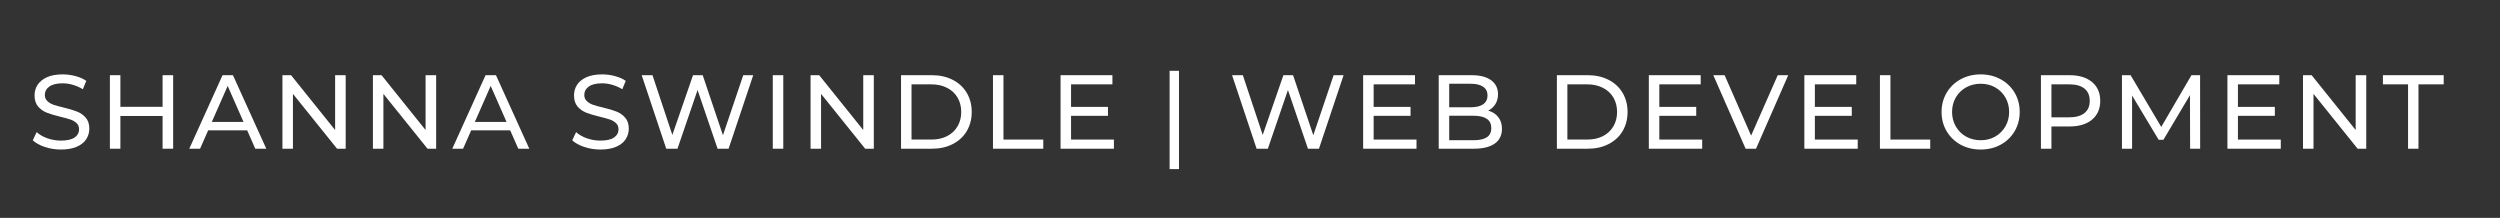 <svg xmlns="http://www.w3.org/2000/svg" xmlns:xlink="http://www.w3.org/1999/xlink" width="700" zoomAndPan="magnify" viewBox="0 0 525 45.75" height="61" preserveAspectRatio="xMidYMid meet" version="1.0"><rect x="0" y="0" width="525" height="45.75" fill="#333333" stroke="none"/><defs><g><g id="id1"/></g></defs><g fill="rgb(100%, 100%, 100%)" fill-opacity="1"><g transform="translate(5.977, 31.229)"><g><path d="M 6.812 0.172 C 5.656 0.172 4.535 -0.004 3.453 -0.359 C 2.367 -0.723 1.52 -1.191 0.906 -1.766 L 1.719 -3.484 C 2.301 -2.953 3.051 -2.52 3.969 -2.188 C 4.895 -1.863 5.844 -1.703 6.812 -1.703 C 8.094 -1.703 9.047 -1.914 9.672 -2.344 C 10.305 -2.781 10.625 -3.359 10.625 -4.078 C 10.625 -4.609 10.453 -5.035 10.109 -5.359 C 9.766 -5.691 9.336 -5.945 8.828 -6.125 C 8.316 -6.301 7.602 -6.5 6.688 -6.719 C 5.52 -7 4.578 -7.281 3.859 -7.562 C 3.148 -7.844 2.539 -8.27 2.031 -8.844 C 1.531 -9.426 1.281 -10.211 1.281 -11.203 C 1.281 -12.023 1.492 -12.766 1.922 -13.422 C 2.359 -14.086 3.016 -14.617 3.891 -15.016 C 4.773 -15.41 5.875 -15.609 7.188 -15.609 C 8.094 -15.609 8.988 -15.488 9.875 -15.25 C 10.758 -15.02 11.516 -14.688 12.141 -14.25 L 11.422 -12.484 C 10.773 -12.891 10.082 -13.195 9.344 -13.406 C 8.613 -13.625 7.895 -13.734 7.188 -13.734 C 5.938 -13.734 5 -13.504 4.375 -13.047 C 3.75 -12.598 3.438 -12.008 3.438 -11.281 C 3.438 -10.758 3.613 -10.332 3.969 -10 C 4.32 -9.664 4.758 -9.406 5.281 -9.219 C 5.801 -9.039 6.508 -8.848 7.406 -8.641 C 8.57 -8.359 9.504 -8.078 10.203 -7.797 C 10.91 -7.523 11.516 -7.102 12.016 -6.531 C 12.523 -5.957 12.781 -5.188 12.781 -4.219 C 12.781 -3.406 12.562 -2.66 12.125 -1.984 C 11.688 -1.316 11.02 -0.789 10.125 -0.406 C 9.227 -0.02 8.125 0.172 6.812 0.172 Z M 6.812 0.172 "/></g></g></g><g fill="rgb(100%, 100%, 100%)" fill-opacity="1"><g transform="translate(20.766, 31.229)"><g><path d="M 15.594 -15.438 L 15.594 0 L 13.375 0 L 13.375 -6.875 L 4.516 -6.875 L 4.516 0 L 2.312 0 L 2.312 -15.438 L 4.516 -15.438 L 4.516 -8.797 L 13.375 -8.797 L 13.375 -15.438 Z M 15.594 -15.438 "/></g></g></g><g fill="rgb(100%, 100%, 100%)" fill-opacity="1"><g transform="translate(39.764, 31.229)"><g><path d="M 12.141 -3.859 L 3.953 -3.859 L 2.25 0 L -0.016 0 L 6.969 -15.438 L 9.156 -15.438 L 16.156 0 L 13.844 0 Z M 11.375 -5.625 L 8.047 -13.188 L 4.719 -5.625 Z M 11.375 -5.625 "/></g></g></g><g fill="rgb(100%, 100%, 100%)" fill-opacity="1"><g transform="translate(57, 31.229)"><g><path d="M 15.594 -15.438 L 15.594 0 L 13.781 0 L 4.516 -11.516 L 4.516 0 L 2.312 0 L 2.312 -15.438 L 4.125 -15.438 L 13.375 -3.922 L 13.375 -15.438 Z M 15.594 -15.438 "/></g></g></g><g fill="rgb(100%, 100%, 100%)" fill-opacity="1"><g transform="translate(75.998, 31.229)"><g><path d="M 15.594 -15.438 L 15.594 0 L 13.781 0 L 4.516 -11.516 L 4.516 0 L 2.312 0 L 2.312 -15.438 L 4.125 -15.438 L 13.375 -3.922 L 13.375 -15.438 Z M 15.594 -15.438 "/></g></g></g><g fill="rgb(100%, 100%, 100%)" fill-opacity="1"><g transform="translate(94.997, 31.229)"><g><path d="M 12.141 -3.859 L 3.953 -3.859 L 2.25 0 L -0.016 0 L 6.969 -15.438 L 9.156 -15.438 L 16.156 0 L 13.844 0 Z M 11.375 -5.625 L 8.047 -13.188 L 4.719 -5.625 Z M 11.375 -5.625 "/></g></g></g><g fill="rgb(100%, 100%, 100%)" fill-opacity="1"><g transform="translate(112.232, 31.229)"><g/></g></g><g fill="rgb(100%, 100%, 100%)" fill-opacity="1"><g transform="translate(119.263, 31.229)"><g><path d="M 6.812 0.172 C 5.656 0.172 4.535 -0.004 3.453 -0.359 C 2.367 -0.723 1.52 -1.191 0.906 -1.766 L 1.719 -3.484 C 2.301 -2.953 3.051 -2.52 3.969 -2.188 C 4.895 -1.863 5.844 -1.703 6.812 -1.703 C 8.094 -1.703 9.047 -1.914 9.672 -2.344 C 10.305 -2.781 10.625 -3.359 10.625 -4.078 C 10.625 -4.609 10.453 -5.035 10.109 -5.359 C 9.766 -5.691 9.336 -5.945 8.828 -6.125 C 8.316 -6.301 7.602 -6.5 6.688 -6.719 C 5.52 -7 4.578 -7.281 3.859 -7.562 C 3.148 -7.844 2.539 -8.27 2.031 -8.844 C 1.531 -9.426 1.281 -10.211 1.281 -11.203 C 1.281 -12.023 1.492 -12.766 1.922 -13.422 C 2.359 -14.086 3.016 -14.617 3.891 -15.016 C 4.773 -15.41 5.875 -15.609 7.188 -15.609 C 8.094 -15.609 8.988 -15.488 9.875 -15.25 C 10.758 -15.02 11.516 -14.688 12.141 -14.25 L 11.422 -12.484 C 10.773 -12.891 10.082 -13.195 9.344 -13.406 C 8.613 -13.625 7.895 -13.734 7.188 -13.734 C 5.938 -13.734 5 -13.504 4.375 -13.047 C 3.75 -12.598 3.438 -12.008 3.438 -11.281 C 3.438 -10.758 3.613 -10.332 3.969 -10 C 4.32 -9.664 4.758 -9.406 5.281 -9.219 C 5.801 -9.039 6.508 -8.848 7.406 -8.641 C 8.57 -8.359 9.504 -8.078 10.203 -7.797 C 10.91 -7.523 11.516 -7.102 12.016 -6.531 C 12.523 -5.957 12.781 -5.188 12.781 -4.219 C 12.781 -3.406 12.562 -2.66 12.125 -1.984 C 11.688 -1.316 11.02 -0.789 10.125 -0.406 C 9.227 -0.02 8.125 0.172 6.812 0.172 Z M 6.812 0.172 "/></g></g></g><g fill="rgb(100%, 100%, 100%)" fill-opacity="1"><g transform="translate(134.052, 31.229)"><g><path d="M 24.125 -15.438 L 18.953 0 L 16.641 0 L 12.438 -12.328 L 8.219 0 L 5.859 0 L 0.703 -15.438 L 2.969 -15.438 L 7.141 -2.891 L 11.484 -15.438 L 13.516 -15.438 L 17.766 -2.828 L 22.031 -15.438 Z M 24.125 -15.438 "/></g></g></g><g fill="rgb(100%, 100%, 100%)" fill-opacity="1"><g transform="translate(159.972, 31.229)"><g><path d="M 2.312 -15.438 L 4.516 -15.438 L 4.516 0 L 2.312 0 Z M 2.312 -15.438 "/></g></g></g><g fill="rgb(100%, 100%, 100%)" fill-opacity="1"><g transform="translate(167.906, 31.229)"><g><path d="M 15.594 -15.438 L 15.594 0 L 13.781 0 L 4.516 -11.516 L 4.516 0 L 2.312 0 L 2.312 -15.438 L 4.125 -15.438 L 13.375 -3.922 L 13.375 -15.438 Z M 15.594 -15.438 "/></g></g></g><g fill="rgb(100%, 100%, 100%)" fill-opacity="1"><g transform="translate(186.905, 31.229)"><g><path d="M 2.312 -15.438 L 8.812 -15.438 C 10.445 -15.438 11.895 -15.113 13.156 -14.469 C 14.426 -13.82 15.41 -12.91 16.109 -11.734 C 16.805 -10.566 17.156 -9.227 17.156 -7.719 C 17.156 -6.207 16.805 -4.863 16.109 -3.688 C 15.41 -2.52 14.426 -1.613 13.156 -0.969 C 11.895 -0.32 10.445 0 8.812 0 L 2.312 0 Z M 8.688 -1.922 C 9.938 -1.922 11.035 -2.16 11.984 -2.641 C 12.93 -3.129 13.66 -3.812 14.172 -4.688 C 14.691 -5.562 14.953 -6.57 14.953 -7.719 C 14.953 -8.863 14.691 -9.875 14.172 -10.75 C 13.66 -11.625 12.93 -12.301 11.984 -12.781 C 11.035 -13.27 9.938 -13.516 8.688 -13.516 L 4.516 -13.516 L 4.516 -1.922 Z M 8.688 -1.922 "/></g></g></g><g fill="rgb(100%, 100%, 100%)" fill-opacity="1"><g transform="translate(206.212, 31.229)"><g><path d="M 2.312 -15.438 L 4.516 -15.438 L 4.516 -1.922 L 12.875 -1.922 L 12.875 0 L 2.312 0 Z M 2.312 -15.438 "/></g></g></g><g fill="rgb(100%, 100%, 100%)" fill-opacity="1"><g transform="translate(220.406, 31.229)"><g><path d="M 13.516 -1.922 L 13.516 0 L 2.312 0 L 2.312 -15.438 L 13.203 -15.438 L 13.203 -13.516 L 4.516 -13.516 L 4.516 -8.781 L 12.266 -8.781 L 12.266 -6.906 L 4.516 -6.906 L 4.516 -1.922 Z M 13.516 -1.922 "/></g></g></g><g fill="rgb(100%, 100%, 100%)" fill-opacity="1"><g transform="translate(236.275, 31.229)"><g/></g></g><g fill="rgb(100%, 100%, 100%)" fill-opacity="1"><g transform="translate(243.306, 31.229)"><g><path d="M 2.312 -16.359 L 4.281 -16.359 L 4.281 4.281 L 2.312 4.281 Z M 2.312 -16.359 "/></g></g></g><g fill="rgb(100%, 100%, 100%)" fill-opacity="1"><g transform="translate(250.998, 31.229)"><g/></g></g><g fill="rgb(100%, 100%, 100%)" fill-opacity="1"><g transform="translate(258.029, 31.229)"><g><path d="M 24.125 -15.438 L 18.953 0 L 16.641 0 L 12.438 -12.328 L 8.219 0 L 5.859 0 L 0.703 -15.438 L 2.969 -15.438 L 7.141 -2.891 L 11.484 -15.438 L 13.516 -15.438 L 17.766 -2.828 L 22.031 -15.438 Z M 24.125 -15.438 "/></g></g></g><g fill="rgb(100%, 100%, 100%)" fill-opacity="1"><g transform="translate(283.948, 31.229)"><g><path d="M 13.516 -1.922 L 13.516 0 L 2.312 0 L 2.312 -15.438 L 13.203 -15.438 L 13.203 -13.516 L 4.516 -13.516 L 4.516 -8.781 L 12.266 -8.781 L 12.266 -6.906 L 4.516 -6.906 L 4.516 -1.922 Z M 13.516 -1.922 "/></g></g></g><g fill="rgb(100%, 100%, 100%)" fill-opacity="1"><g transform="translate(299.817, 31.229)"><g><path d="M 12.703 -8 C 13.598 -7.75 14.301 -7.297 14.812 -6.641 C 15.332 -5.992 15.594 -5.172 15.594 -4.172 C 15.594 -2.828 15.086 -1.797 14.078 -1.078 C 13.066 -0.359 11.598 0 9.672 0 L 2.312 0 L 2.312 -15.438 L 9.234 -15.438 C 11.004 -15.438 12.367 -15.082 13.328 -14.375 C 14.285 -13.664 14.766 -12.688 14.766 -11.438 C 14.766 -10.633 14.578 -9.938 14.203 -9.344 C 13.828 -8.758 13.328 -8.312 12.703 -8 Z M 4.516 -13.641 L 4.516 -8.703 L 9.047 -8.703 C 10.172 -8.703 11.035 -8.91 11.641 -9.328 C 12.254 -9.754 12.562 -10.367 12.562 -11.172 C 12.562 -11.984 12.254 -12.598 11.641 -13.016 C 11.035 -13.43 10.172 -13.641 9.047 -13.641 Z M 9.594 -1.781 C 10.844 -1.781 11.781 -1.984 12.406 -2.391 C 13.039 -2.805 13.359 -3.457 13.359 -4.344 C 13.359 -6.062 12.102 -6.922 9.594 -6.922 L 4.516 -6.922 L 4.516 -1.781 Z M 9.594 -1.781 "/></g></g></g><g fill="rgb(100%, 100%, 100%)" fill-opacity="1"><g transform="translate(317.603, 31.229)"><g/></g></g><g fill="rgb(100%, 100%, 100%)" fill-opacity="1"><g transform="translate(324.634, 31.229)"><g><path d="M 2.312 -15.438 L 8.812 -15.438 C 10.445 -15.438 11.895 -15.113 13.156 -14.469 C 14.426 -13.82 15.41 -12.91 16.109 -11.734 C 16.805 -10.566 17.156 -9.227 17.156 -7.719 C 17.156 -6.207 16.805 -4.863 16.109 -3.688 C 15.41 -2.52 14.426 -1.613 13.156 -0.969 C 11.895 -0.32 10.445 0 8.812 0 L 2.312 0 Z M 8.688 -1.922 C 9.938 -1.922 11.035 -2.16 11.984 -2.641 C 12.93 -3.129 13.66 -3.812 14.172 -4.688 C 14.691 -5.562 14.953 -6.57 14.953 -7.719 C 14.953 -8.863 14.691 -9.875 14.172 -10.75 C 13.66 -11.625 12.93 -12.301 11.984 -12.781 C 11.035 -13.27 9.938 -13.516 8.688 -13.516 L 4.516 -13.516 L 4.516 -1.922 Z M 8.688 -1.922 "/></g></g></g><g fill="rgb(100%, 100%, 100%)" fill-opacity="1"><g transform="translate(343.942, 31.229)"><g><path d="M 13.516 -1.922 L 13.516 0 L 2.312 0 L 2.312 -15.438 L 13.203 -15.438 L 13.203 -13.516 L 4.516 -13.516 L 4.516 -8.781 L 12.266 -8.781 L 12.266 -6.906 L 4.516 -6.906 L 4.516 -1.922 Z M 13.516 -1.922 "/></g></g></g><g fill="rgb(100%, 100%, 100%)" fill-opacity="1"><g transform="translate(359.811, 31.229)"><g><path d="M 15.719 -15.438 L 8.953 0 L 6.766 0 L -0.016 -15.438 L 2.359 -15.438 L 7.922 -2.75 L 13.516 -15.438 Z M 15.719 -15.438 "/></g></g></g><g fill="rgb(100%, 100%, 100%)" fill-opacity="1"><g transform="translate(376.605, 31.229)"><g><path d="M 13.516 -1.922 L 13.516 0 L 2.312 0 L 2.312 -15.438 L 13.203 -15.438 L 13.203 -13.516 L 4.516 -13.516 L 4.516 -8.781 L 12.266 -8.781 L 12.266 -6.906 L 4.516 -6.906 L 4.516 -1.922 Z M 13.516 -1.922 "/></g></g></g><g fill="rgb(100%, 100%, 100%)" fill-opacity="1"><g transform="translate(392.474, 31.229)"><g><path d="M 2.312 -15.438 L 4.516 -15.438 L 4.516 -1.922 L 12.875 -1.922 L 12.875 0 L 2.312 0 Z M 2.312 -15.438 "/></g></g></g><g fill="rgb(100%, 100%, 100%)" fill-opacity="1"><g transform="translate(406.668, 31.229)"><g><path d="M 9.281 0.172 C 7.719 0.172 6.312 -0.164 5.062 -0.844 C 3.82 -1.531 2.844 -2.473 2.125 -3.672 C 1.414 -4.879 1.062 -6.227 1.062 -7.719 C 1.062 -9.195 1.414 -10.539 2.125 -11.75 C 2.844 -12.957 3.82 -13.898 5.062 -14.578 C 6.312 -15.266 7.719 -15.609 9.281 -15.609 C 10.82 -15.609 12.219 -15.266 13.469 -14.578 C 14.719 -13.898 15.695 -12.961 16.406 -11.766 C 17.113 -10.566 17.469 -9.219 17.469 -7.719 C 17.469 -6.219 17.113 -4.867 16.406 -3.672 C 15.695 -2.473 14.719 -1.531 13.469 -0.844 C 12.219 -0.164 10.82 0.172 9.281 0.172 Z M 9.281 -1.781 C 10.414 -1.781 11.43 -2.035 12.328 -2.547 C 13.234 -3.066 13.945 -3.781 14.469 -4.688 C 14.988 -5.594 15.25 -6.602 15.25 -7.719 C 15.25 -8.832 14.988 -9.844 14.469 -10.75 C 13.945 -11.656 13.234 -12.363 12.328 -12.875 C 11.43 -13.383 10.414 -13.641 9.281 -13.641 C 8.145 -13.641 7.117 -13.383 6.203 -12.875 C 5.285 -12.363 4.566 -11.656 4.047 -10.75 C 3.523 -9.844 3.266 -8.832 3.266 -7.719 C 3.266 -6.602 3.523 -5.594 4.047 -4.688 C 4.566 -3.781 5.285 -3.066 6.203 -2.547 C 7.117 -2.035 8.145 -1.781 9.281 -1.781 Z M 9.281 -1.781 "/></g></g></g><g fill="rgb(100%, 100%, 100%)" fill-opacity="1"><g transform="translate(426.284, 31.229)"><g><path d="M 8.328 -15.438 C 10.328 -15.438 11.898 -14.957 13.047 -14 C 14.191 -13.039 14.766 -11.723 14.766 -10.047 C 14.766 -8.379 14.191 -7.066 13.047 -6.109 C 11.898 -5.148 10.328 -4.672 8.328 -4.672 L 4.516 -4.672 L 4.516 0 L 2.312 0 L 2.312 -15.438 Z M 8.266 -6.594 C 9.66 -6.594 10.723 -6.891 11.453 -7.484 C 12.191 -8.078 12.562 -8.93 12.562 -10.047 C 12.562 -11.172 12.191 -12.031 11.453 -12.625 C 10.723 -13.219 9.66 -13.516 8.266 -13.516 L 4.516 -13.516 L 4.516 -6.594 Z M 8.266 -6.594 "/></g></g></g><g fill="rgb(100%, 100%, 100%)" fill-opacity="1"><g transform="translate(443.299, 31.229)"><g><path d="M 16.625 0 L 16.594 -11.25 L 11.016 -1.875 L 10.016 -1.875 L 4.438 -11.172 L 4.438 0 L 2.312 0 L 2.312 -15.438 L 4.125 -15.438 L 10.562 -4.578 L 16.906 -15.438 L 18.719 -15.438 L 18.734 0 Z M 16.625 0 "/></g></g></g><g fill="rgb(100%, 100%, 100%)" fill-opacity="1"><g transform="translate(465.449, 31.229)"><g><path d="M 13.516 -1.922 L 13.516 0 L 2.312 0 L 2.312 -15.438 L 13.203 -15.438 L 13.203 -13.516 L 4.516 -13.516 L 4.516 -8.781 L 12.266 -8.781 L 12.266 -6.906 L 4.516 -6.906 L 4.516 -1.922 Z M 13.516 -1.922 "/></g></g></g><g fill="rgb(100%, 100%, 100%)" fill-opacity="1"><g transform="translate(481.318, 31.229)"><g><path d="M 15.594 -15.438 L 15.594 0 L 13.781 0 L 4.516 -11.516 L 4.516 0 L 2.312 0 L 2.312 -15.438 L 4.125 -15.438 L 13.375 -3.922 L 13.375 -15.438 Z M 15.594 -15.438 "/></g></g></g><g fill="rgb(100%, 100%, 100%)" fill-opacity="1"><g transform="translate(500.317, 31.229)"><g><path d="M 5.375 -13.516 L 0.094 -13.516 L 0.094 -15.438 L 12.859 -15.438 L 12.859 -13.516 L 7.562 -13.516 L 7.562 0 L 5.375 0 Z M 5.375 -13.516 "/></g></g></g></svg>